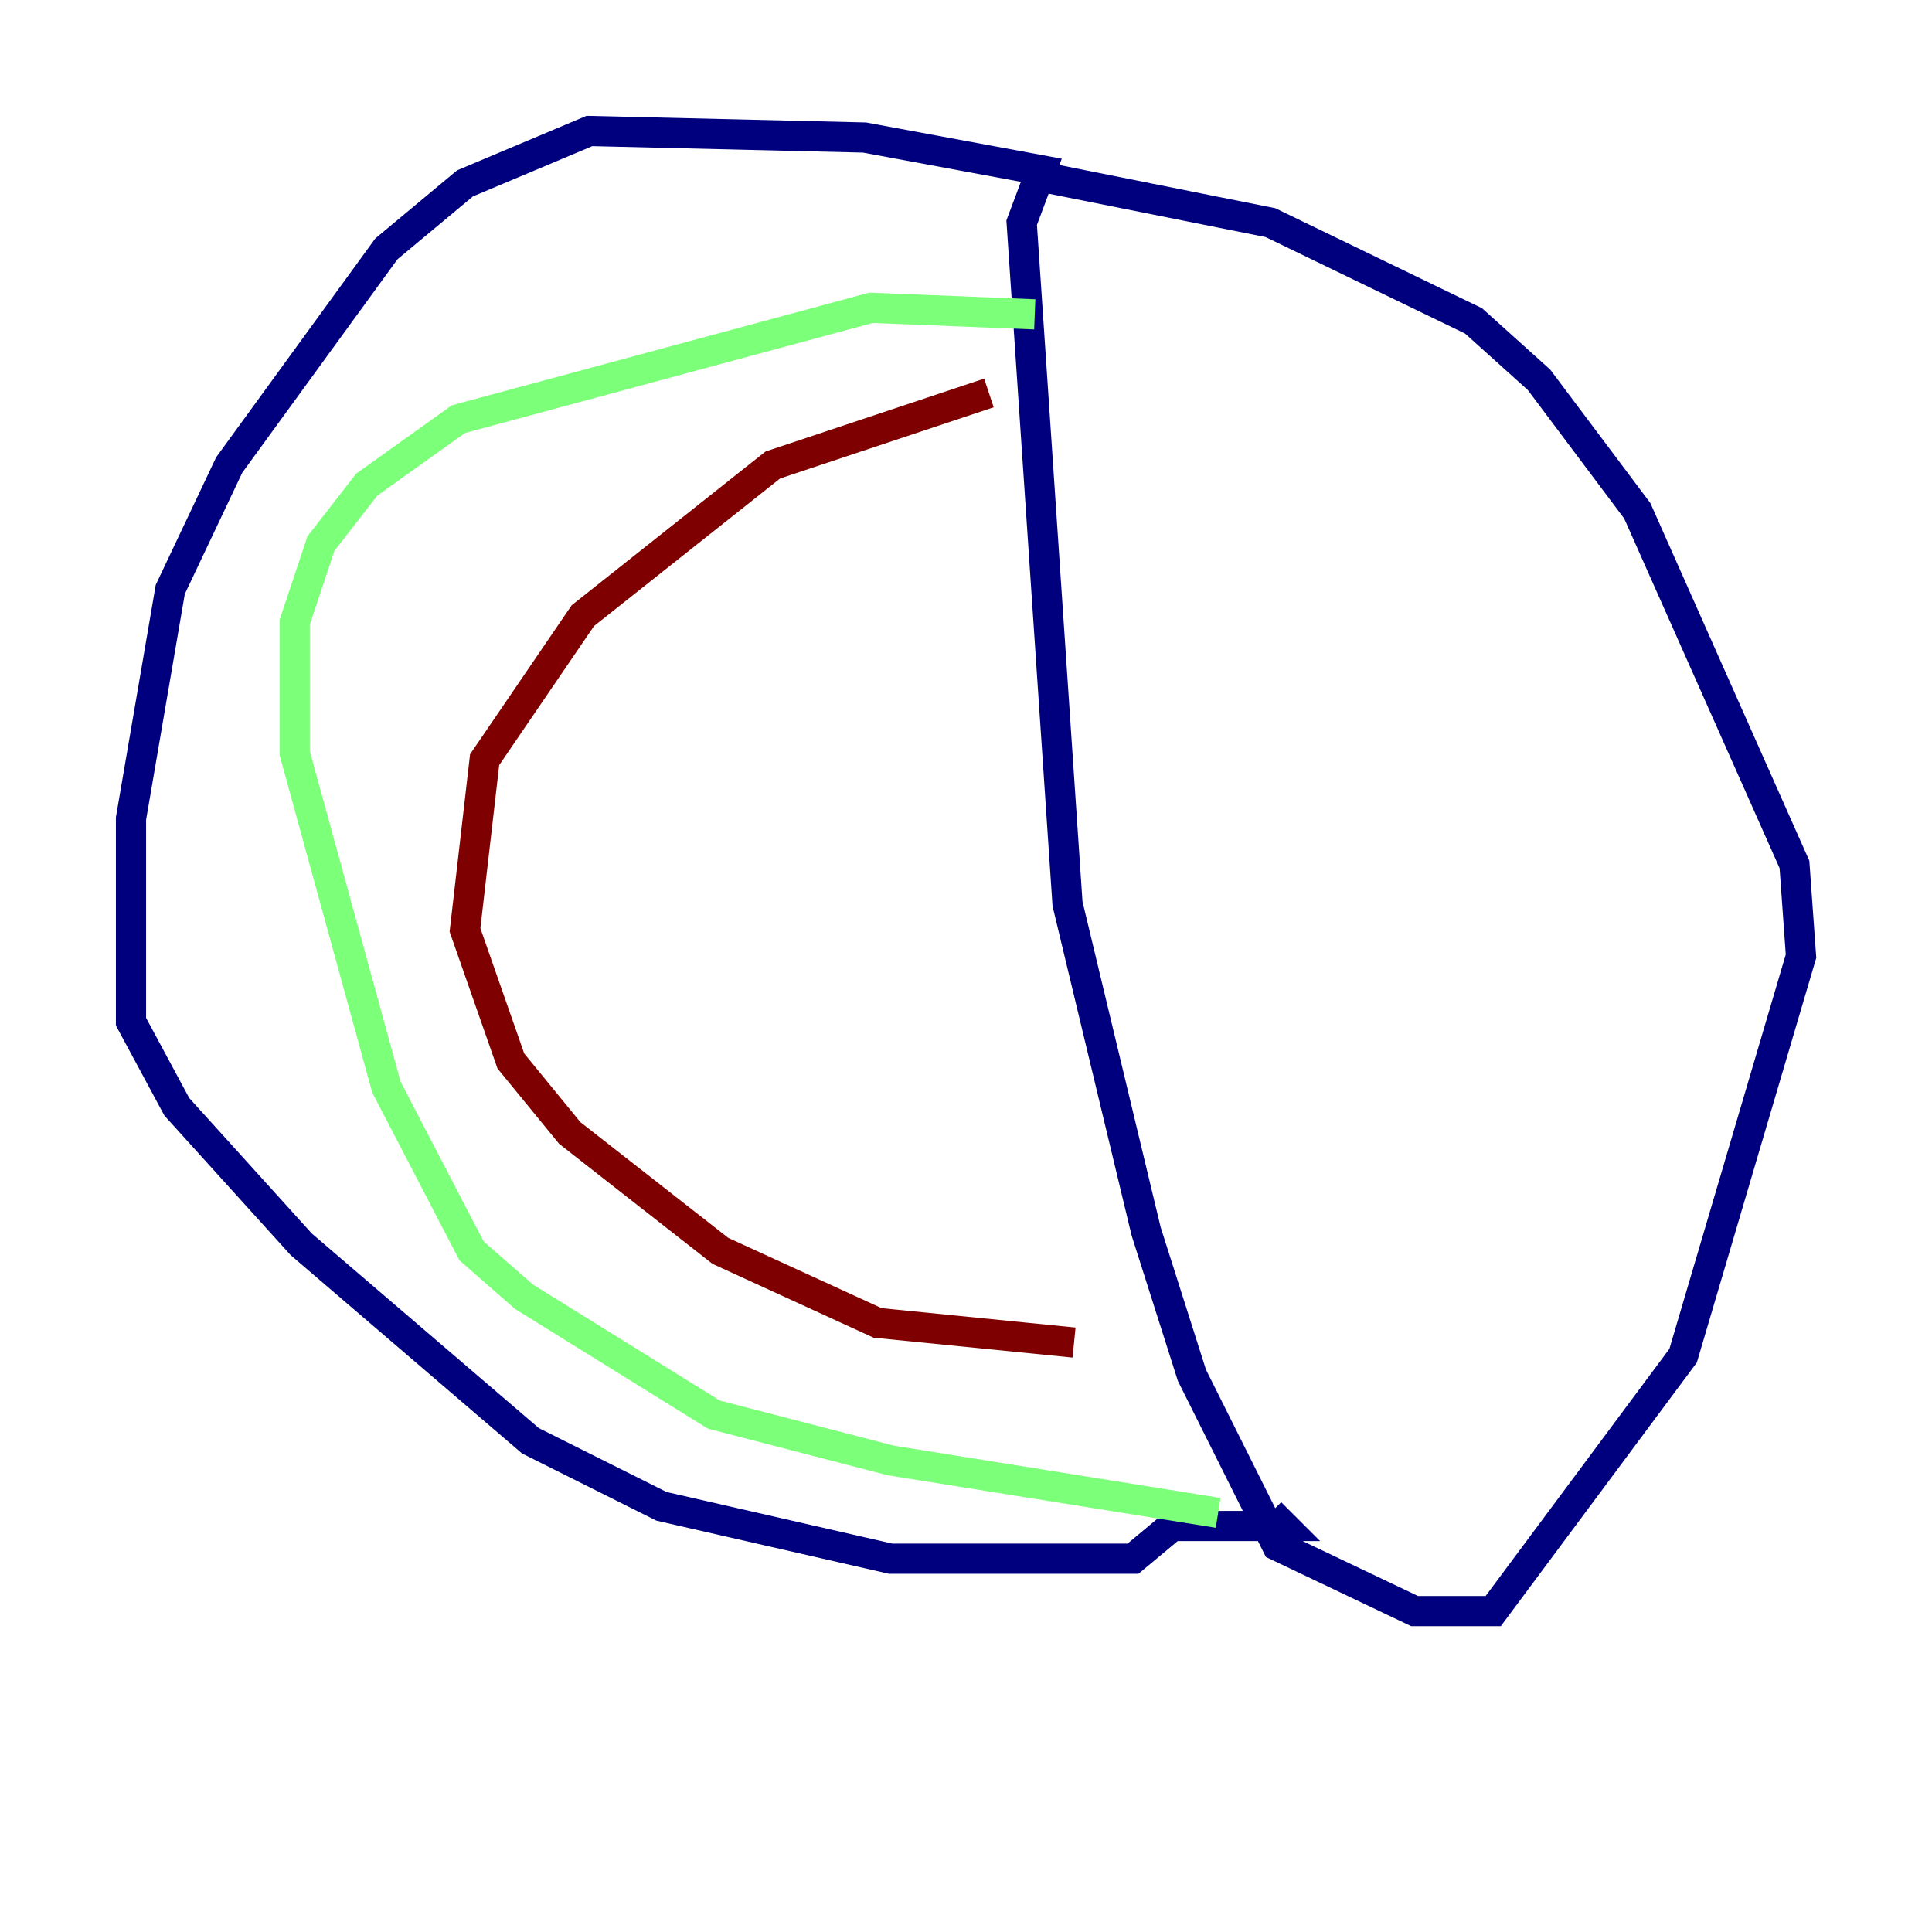 <?xml version="1.0" encoding="utf-8" ?>
<svg baseProfile="tiny" height="128" version="1.2" viewBox="0,0,128,128" width="128" xmlns="http://www.w3.org/2000/svg" xmlns:ev="http://www.w3.org/2001/xml-events" xmlns:xlink="http://www.w3.org/1999/xlink"><defs /><polyline fill="none" points="68.99,11.715 84.176,14.752 97.627,21.261 101.966,25.166 108.475,33.844 118.888,57.275 119.322,63.349 111.512,89.817 98.929,106.739 93.722,106.739 84.61,102.4 78.969,91.119 75.932,81.573 70.725,59.878 67.688,14.752 68.99,11.281 57.275,9.112 39.051,8.678 30.807,12.149 25.6,16.488 15.186,30.807 11.281,39.051 8.678,54.237 8.678,67.688 11.715,73.329 19.959,82.441 35.146,95.458 43.824,99.797 59.01,103.268 75.064,103.268 77.668,101.098 85.044,101.098 84.176,100.231" stroke="#00007f" stroke-width="2" /><polyline fill="none" points="80.705,100.231 59.01,96.759 47.295,93.722 34.712,85.912 31.241,82.875 25.6,72.027 19.525,49.898 19.525,41.22 21.261,36.014 24.298,32.108 30.373,27.77 57.709,20.393 68.556,20.827" stroke="#7cff79" stroke-width="2" /><polyline fill="none" points="65.519,26.034 51.2,30.807 38.617,40.786 32.108,50.332 30.807,61.614 33.844,70.291 37.749,75.064 47.729,82.875 58.142,87.647 71.159,88.949" stroke="#7f0000" stroke-width="2" /></svg>